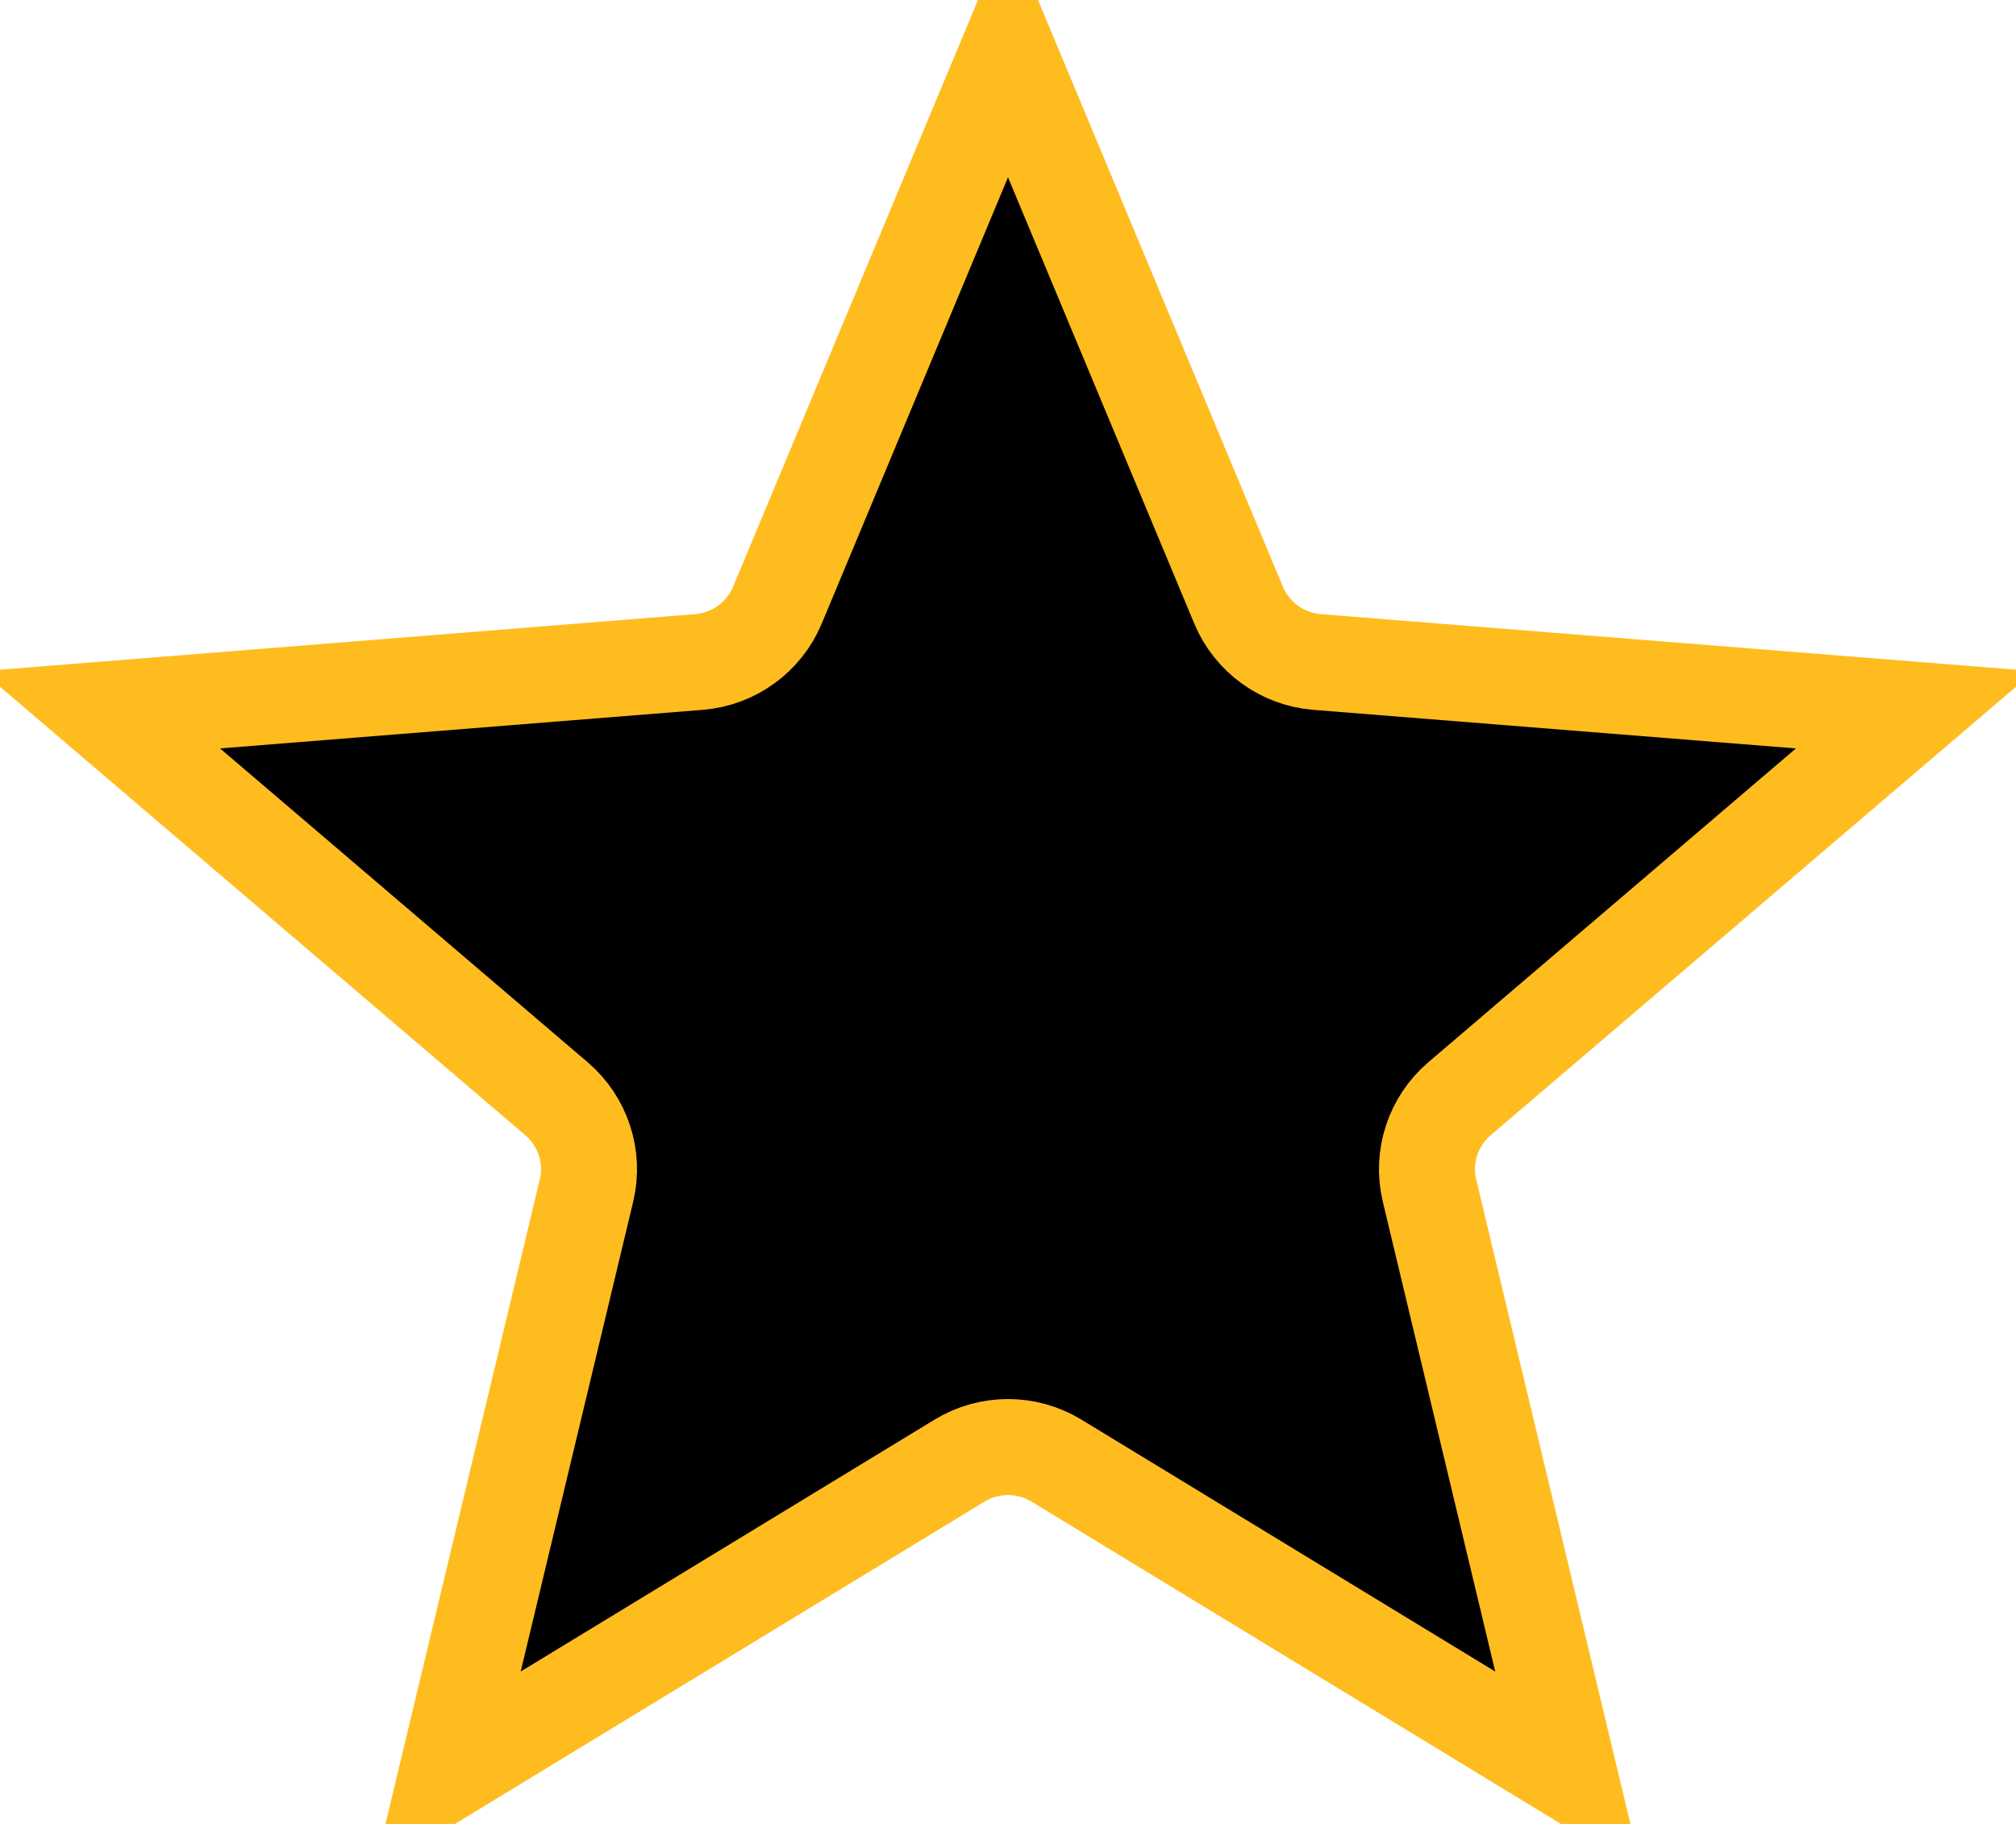 <svg width="21" height="19" viewBox="0 0 21 19" fill="current" xmlns="http://www.w3.org/2000/svg">
<path d="M8.098 6.304L10.5 0.549L12.902 6.304C13.042 6.639 13.358 6.867 13.719 6.896L19.949 7.394L15.204 11.445C14.928 11.68 14.806 12.051 14.891 12.404L16.341 18.464L11.004 15.215C10.694 15.027 10.306 15.027 9.996 15.215L4.658 18.464L6.109 12.404C6.194 12.051 6.072 11.68 5.796 11.445L1.051 7.394L7.281 6.896C7.642 6.867 7.958 6.639 8.098 6.304Z" stroke="#FFBC1F"/>
</svg>
